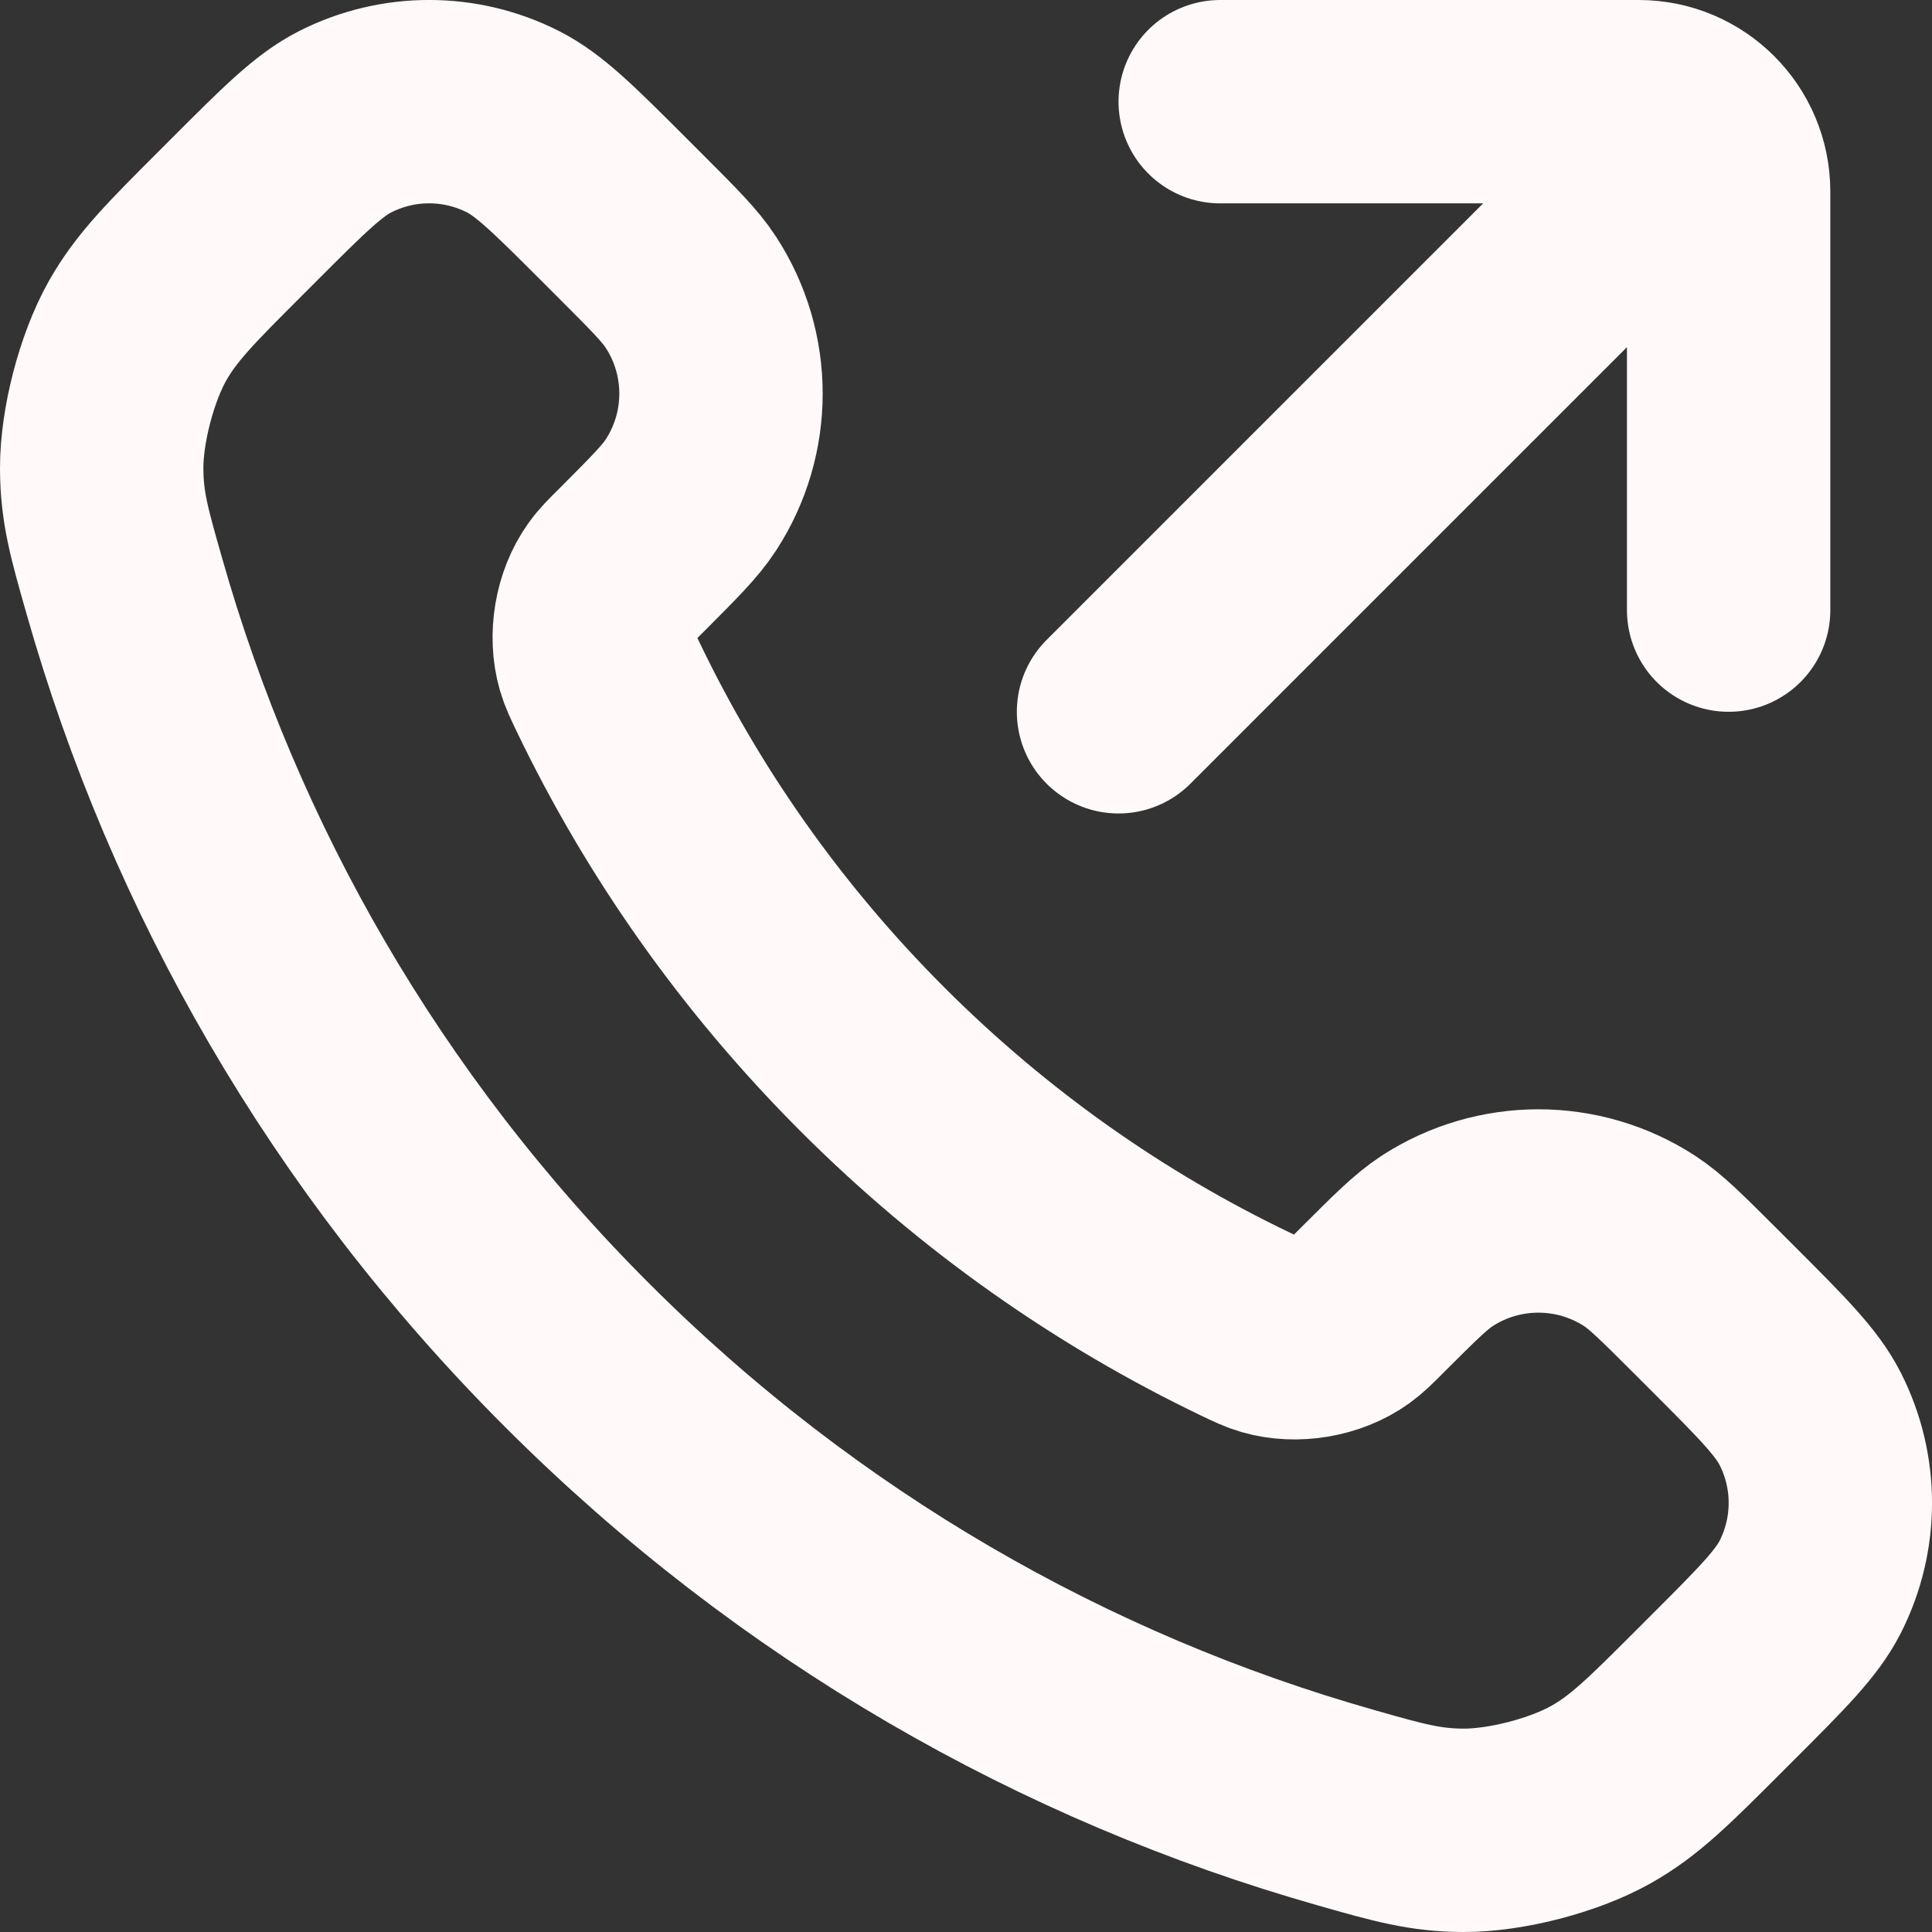 <svg width="19" height="19" viewBox="0 0 19 19" fill="none" xmlns="http://www.w3.org/2000/svg">
<rect x="0" y="0" width="19" height="19" fill="#333333" stroke="none"/>
<path d="M16 2L11 7M17 6L17 1.884C17 1.396 16.604 1 16.116 1H12M8.581 10.419C7.483 9.321 6.616 8.08 5.98 6.755C5.926 6.641 5.898 6.584 5.877 6.512C5.803 6.256 5.856 5.941 6.011 5.725C6.055 5.663 6.107 5.611 6.212 5.507C6.531 5.187 6.691 5.028 6.795 4.867C7.189 4.261 7.189 3.481 6.795 2.875C6.691 2.714 6.531 2.554 6.212 2.235L6.034 2.057C5.548 1.571 5.305 1.329 5.045 1.197C4.526 0.934 3.914 0.934 3.395 1.197C3.134 1.329 2.892 1.571 2.406 2.057L2.262 2.201C1.778 2.685 1.536 2.927 1.351 3.256C1.146 3.621 0.999 4.188 1 4.607C1.001 4.984 1.074 5.242 1.221 5.757C2.007 8.529 3.492 11.145 5.674 13.326C7.856 15.508 10.471 16.993 13.242 17.779C13.758 17.926 14.016 17.999 14.393 18C14.812 18.001 15.379 17.854 15.744 17.649C16.073 17.464 16.315 17.222 16.799 16.738L16.943 16.594C17.429 16.108 17.671 15.866 17.803 15.605C18.066 15.086 18.066 14.474 17.803 13.955C17.671 13.694 17.429 13.452 16.943 12.966L16.765 12.788C16.445 12.469 16.286 12.309 16.125 12.204C15.52 11.811 14.739 11.811 14.133 12.204C13.972 12.309 13.813 12.469 13.493 12.788C13.389 12.893 13.336 12.945 13.275 12.989C13.059 13.144 12.744 13.197 12.488 13.123C12.416 13.102 12.359 13.074 12.245 13.02C10.92 12.384 9.679 11.517 8.581 10.419Z" stroke="#FFF9F9" stroke-width="2" stroke-linecap="round"/>
</svg>
